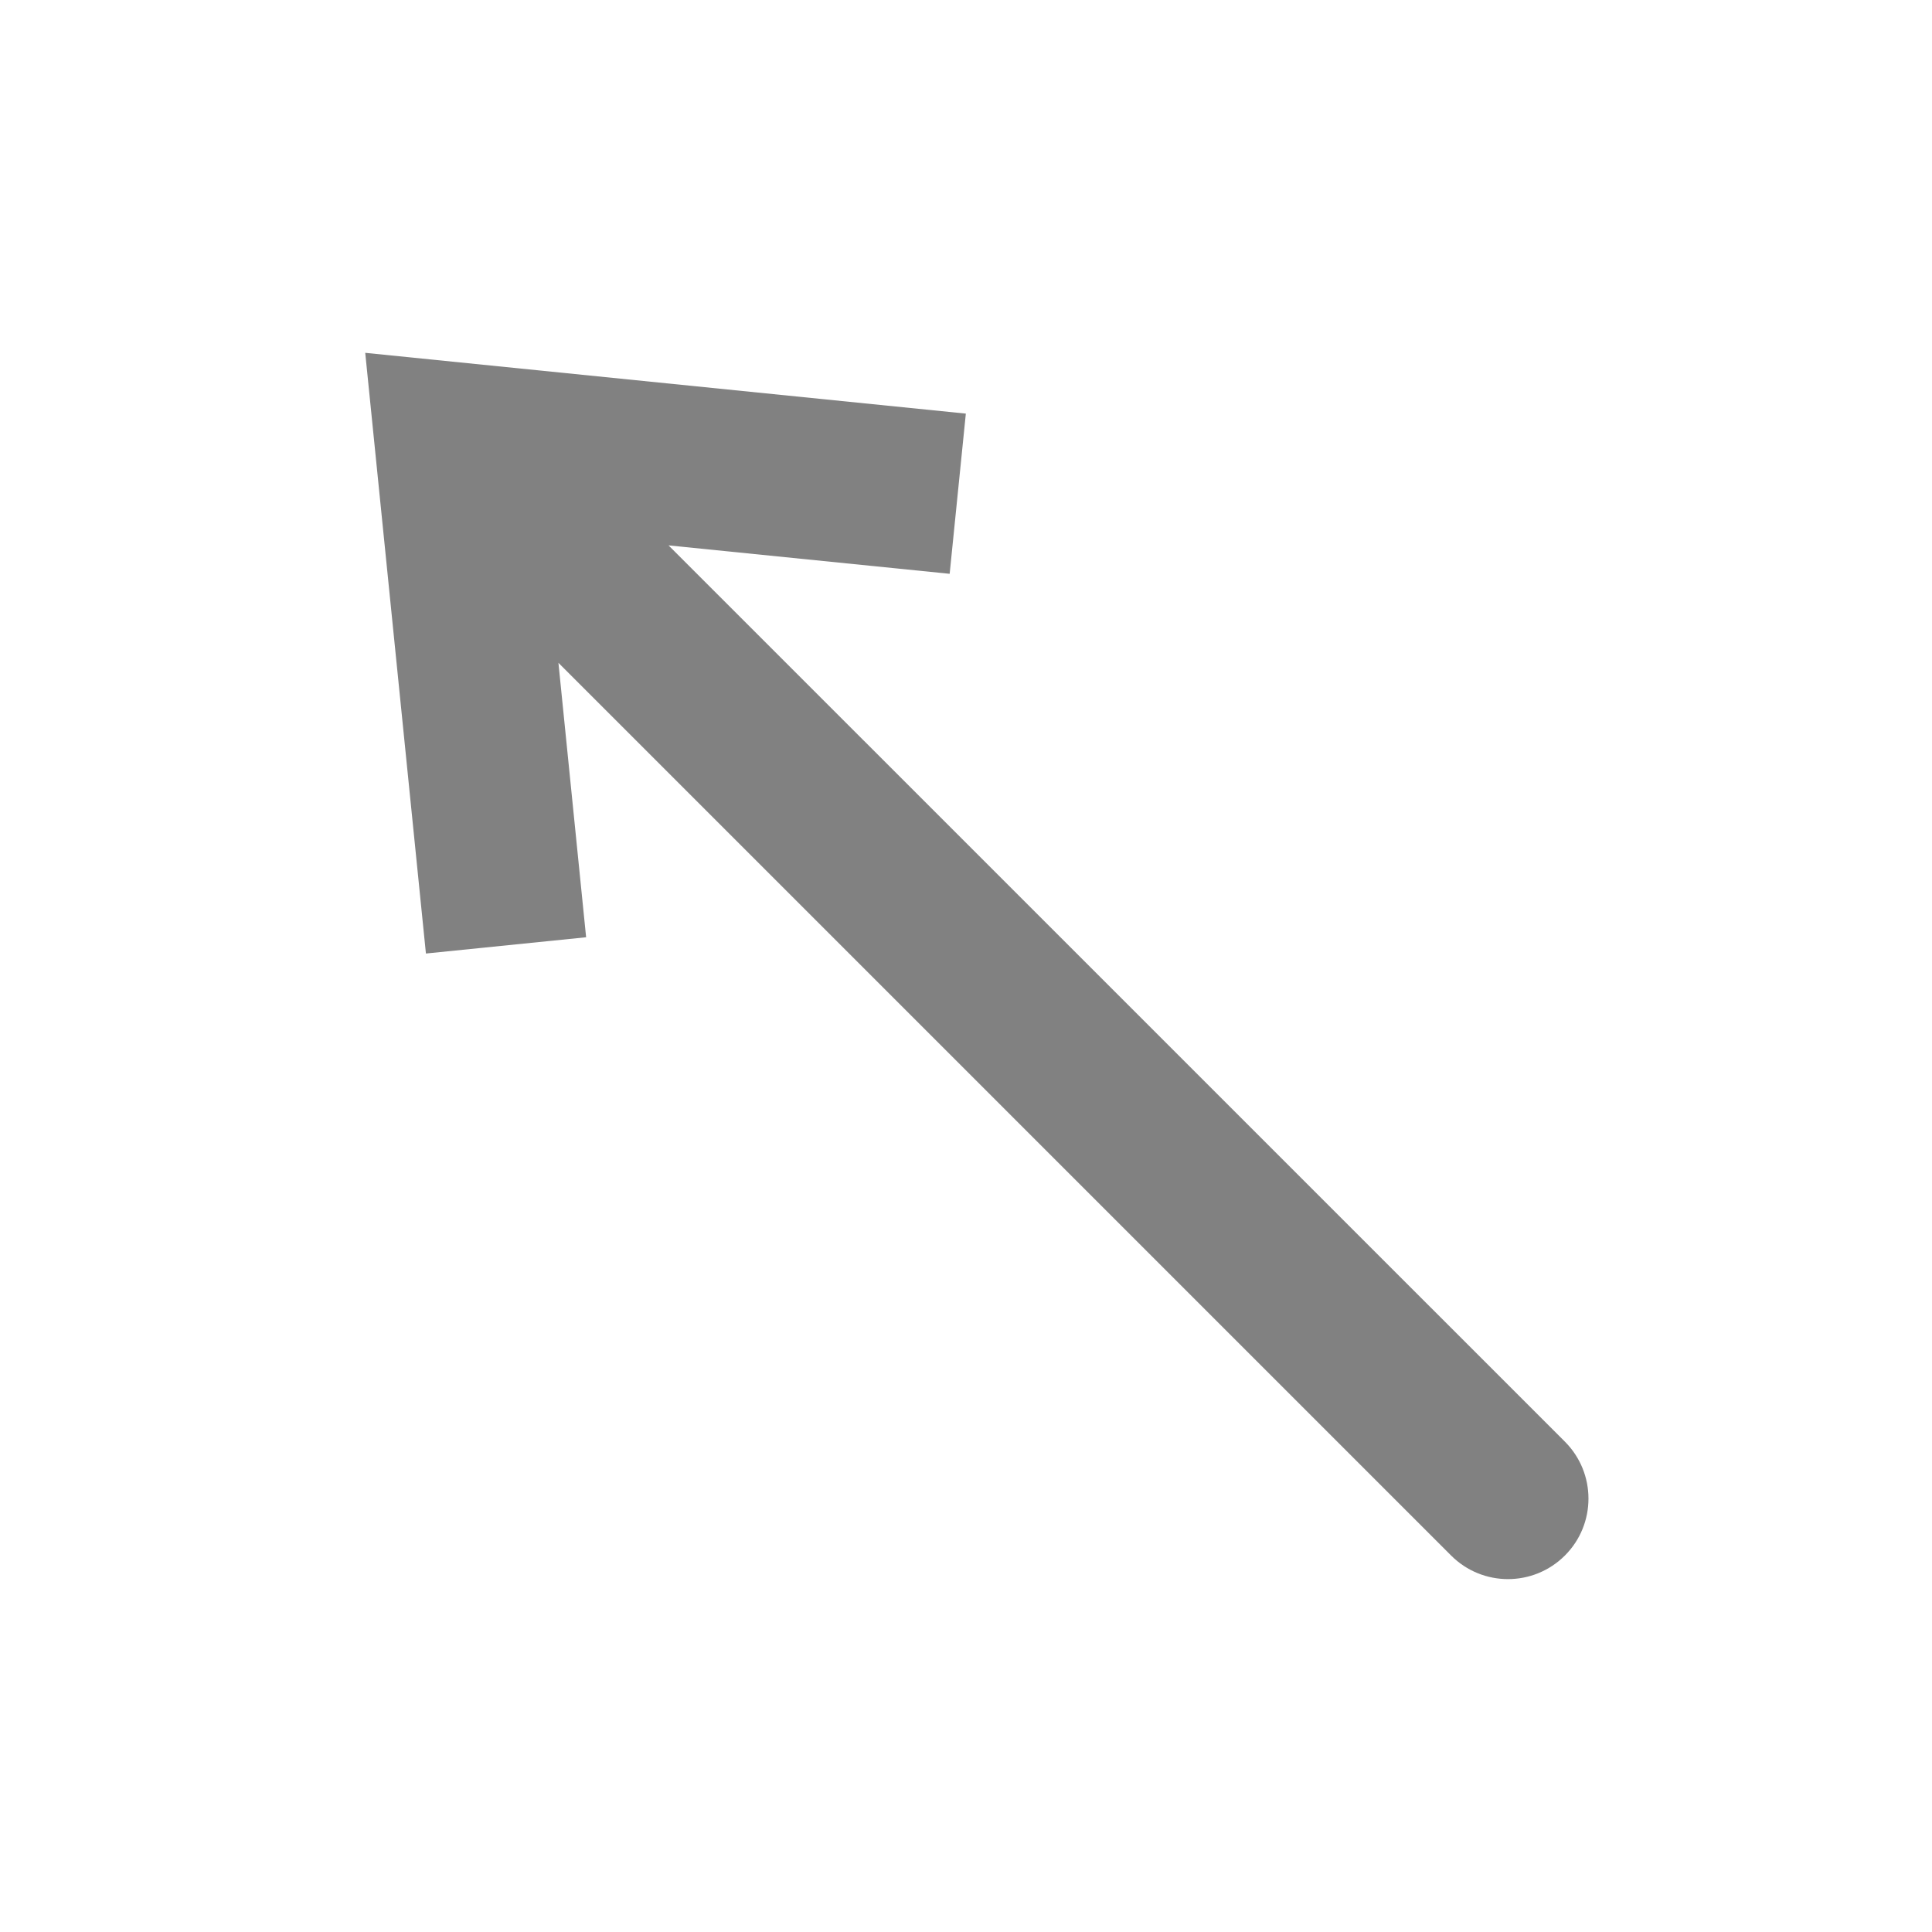 <svg width="24" height="24" viewBox="0 0 24 24" fill="none" xmlns="http://www.w3.org/2000/svg">
    <path fill-rule="evenodd" clip-rule="evenodd" d="M6.937 8.234L18.026 19.323C18.416 19.714 19.049 19.714 19.44 19.323C19.83 18.933 19.83 18.3 19.44 17.909L8.305 6.775L11.797 7.128L11.998 5.138L4.537 4.383L5.291 11.845L7.281 11.643L6.937 8.234Z" fill="#818181"/>
</svg>

